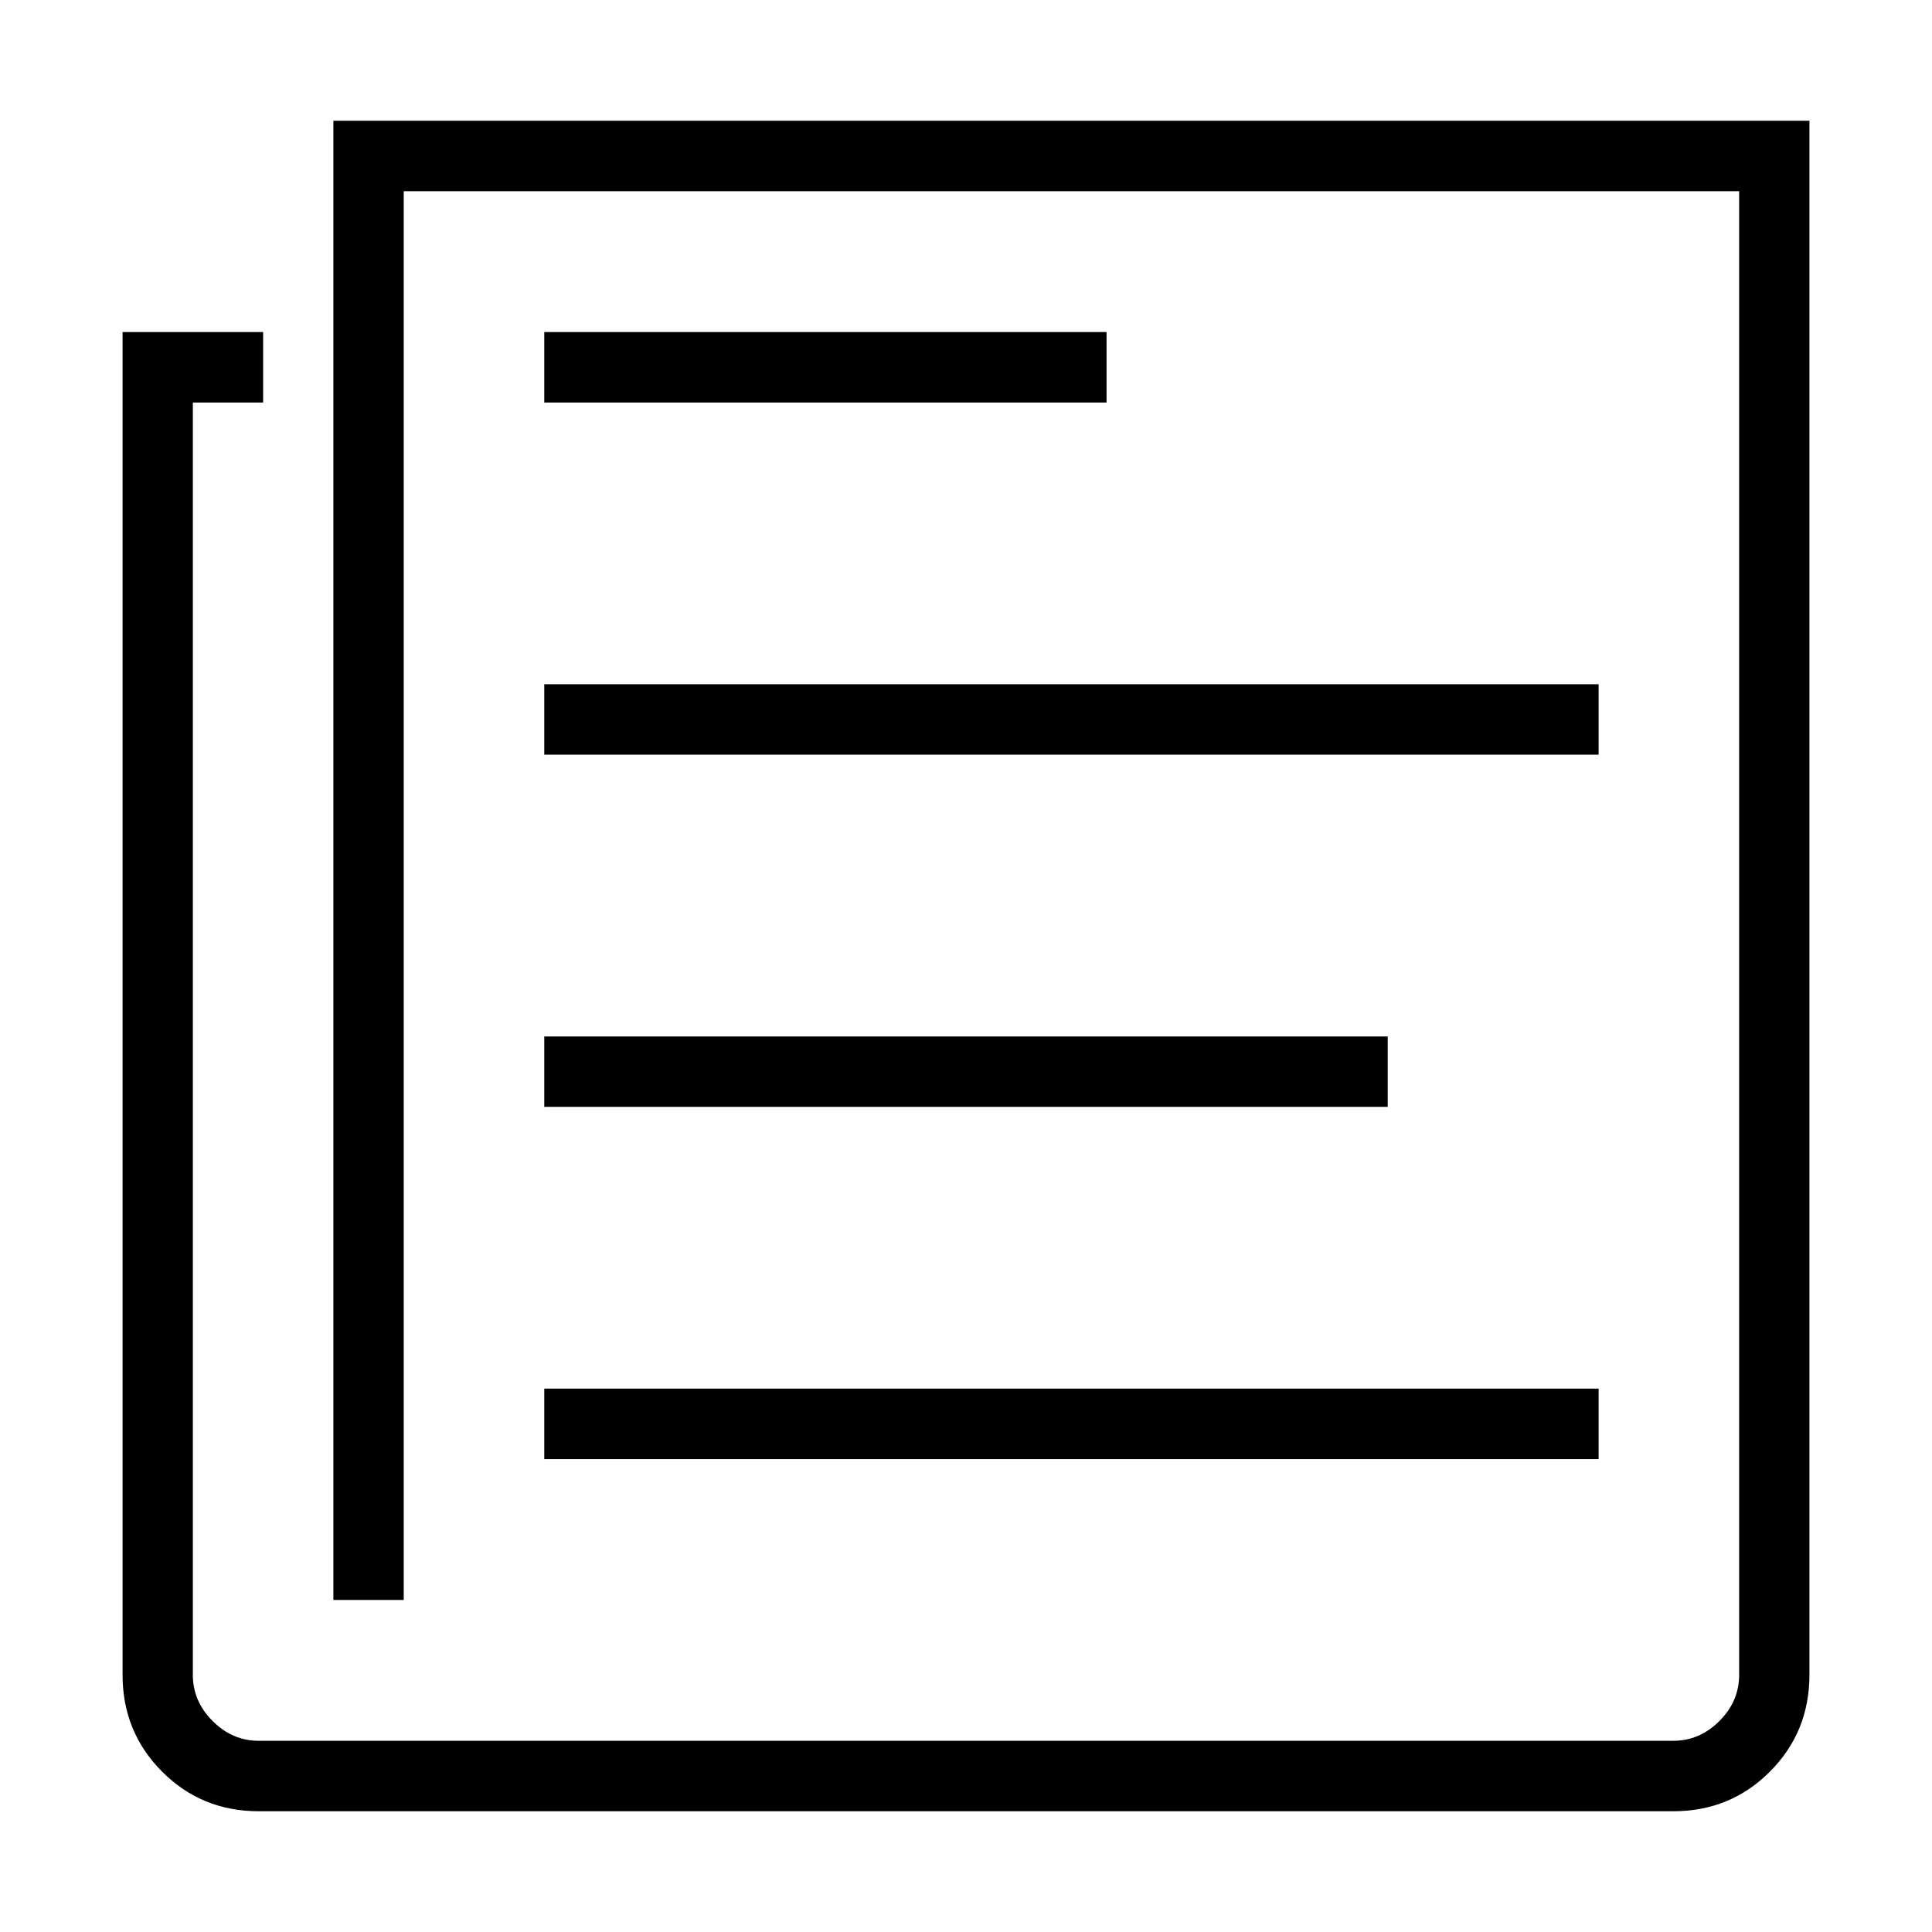 <svg width="32" height="32" viewBox="0 0 32 32" fill="none" xmlns="http://www.w3.org/2000/svg">
<path fill-rule="evenodd" clip-rule="evenodd" d="M5.522 2H29.97V27.74C29.97 28.372 29.752 28.906 29.315 29.344C28.879 29.781 28.345 30 27.715 30H4.285C3.655 30 3.121 29.781 2.685 29.344C2.248 28.906 2.03 28.372 2.03 27.74V5.5H4.358V6.667H3.194V27.74C3.194 28.031 3.303 28.287 3.521 28.505C3.74 28.724 3.994 28.833 4.285 28.833H27.715C28.006 28.833 28.26 28.724 28.479 28.505C28.697 28.287 28.806 28.031 28.806 27.74V3.167H6.687V26.5H5.522V3.167V2ZM9.015 6.667V5.5H18.328V6.667H9.015ZM9.015 12.5V11.333H26.478V12.5H9.015ZM9.015 18.333V17.167H22.985V18.333H9.015ZM9.015 24.167V23H26.478V24.167H9.015Z" fill="black"/>
</svg>
